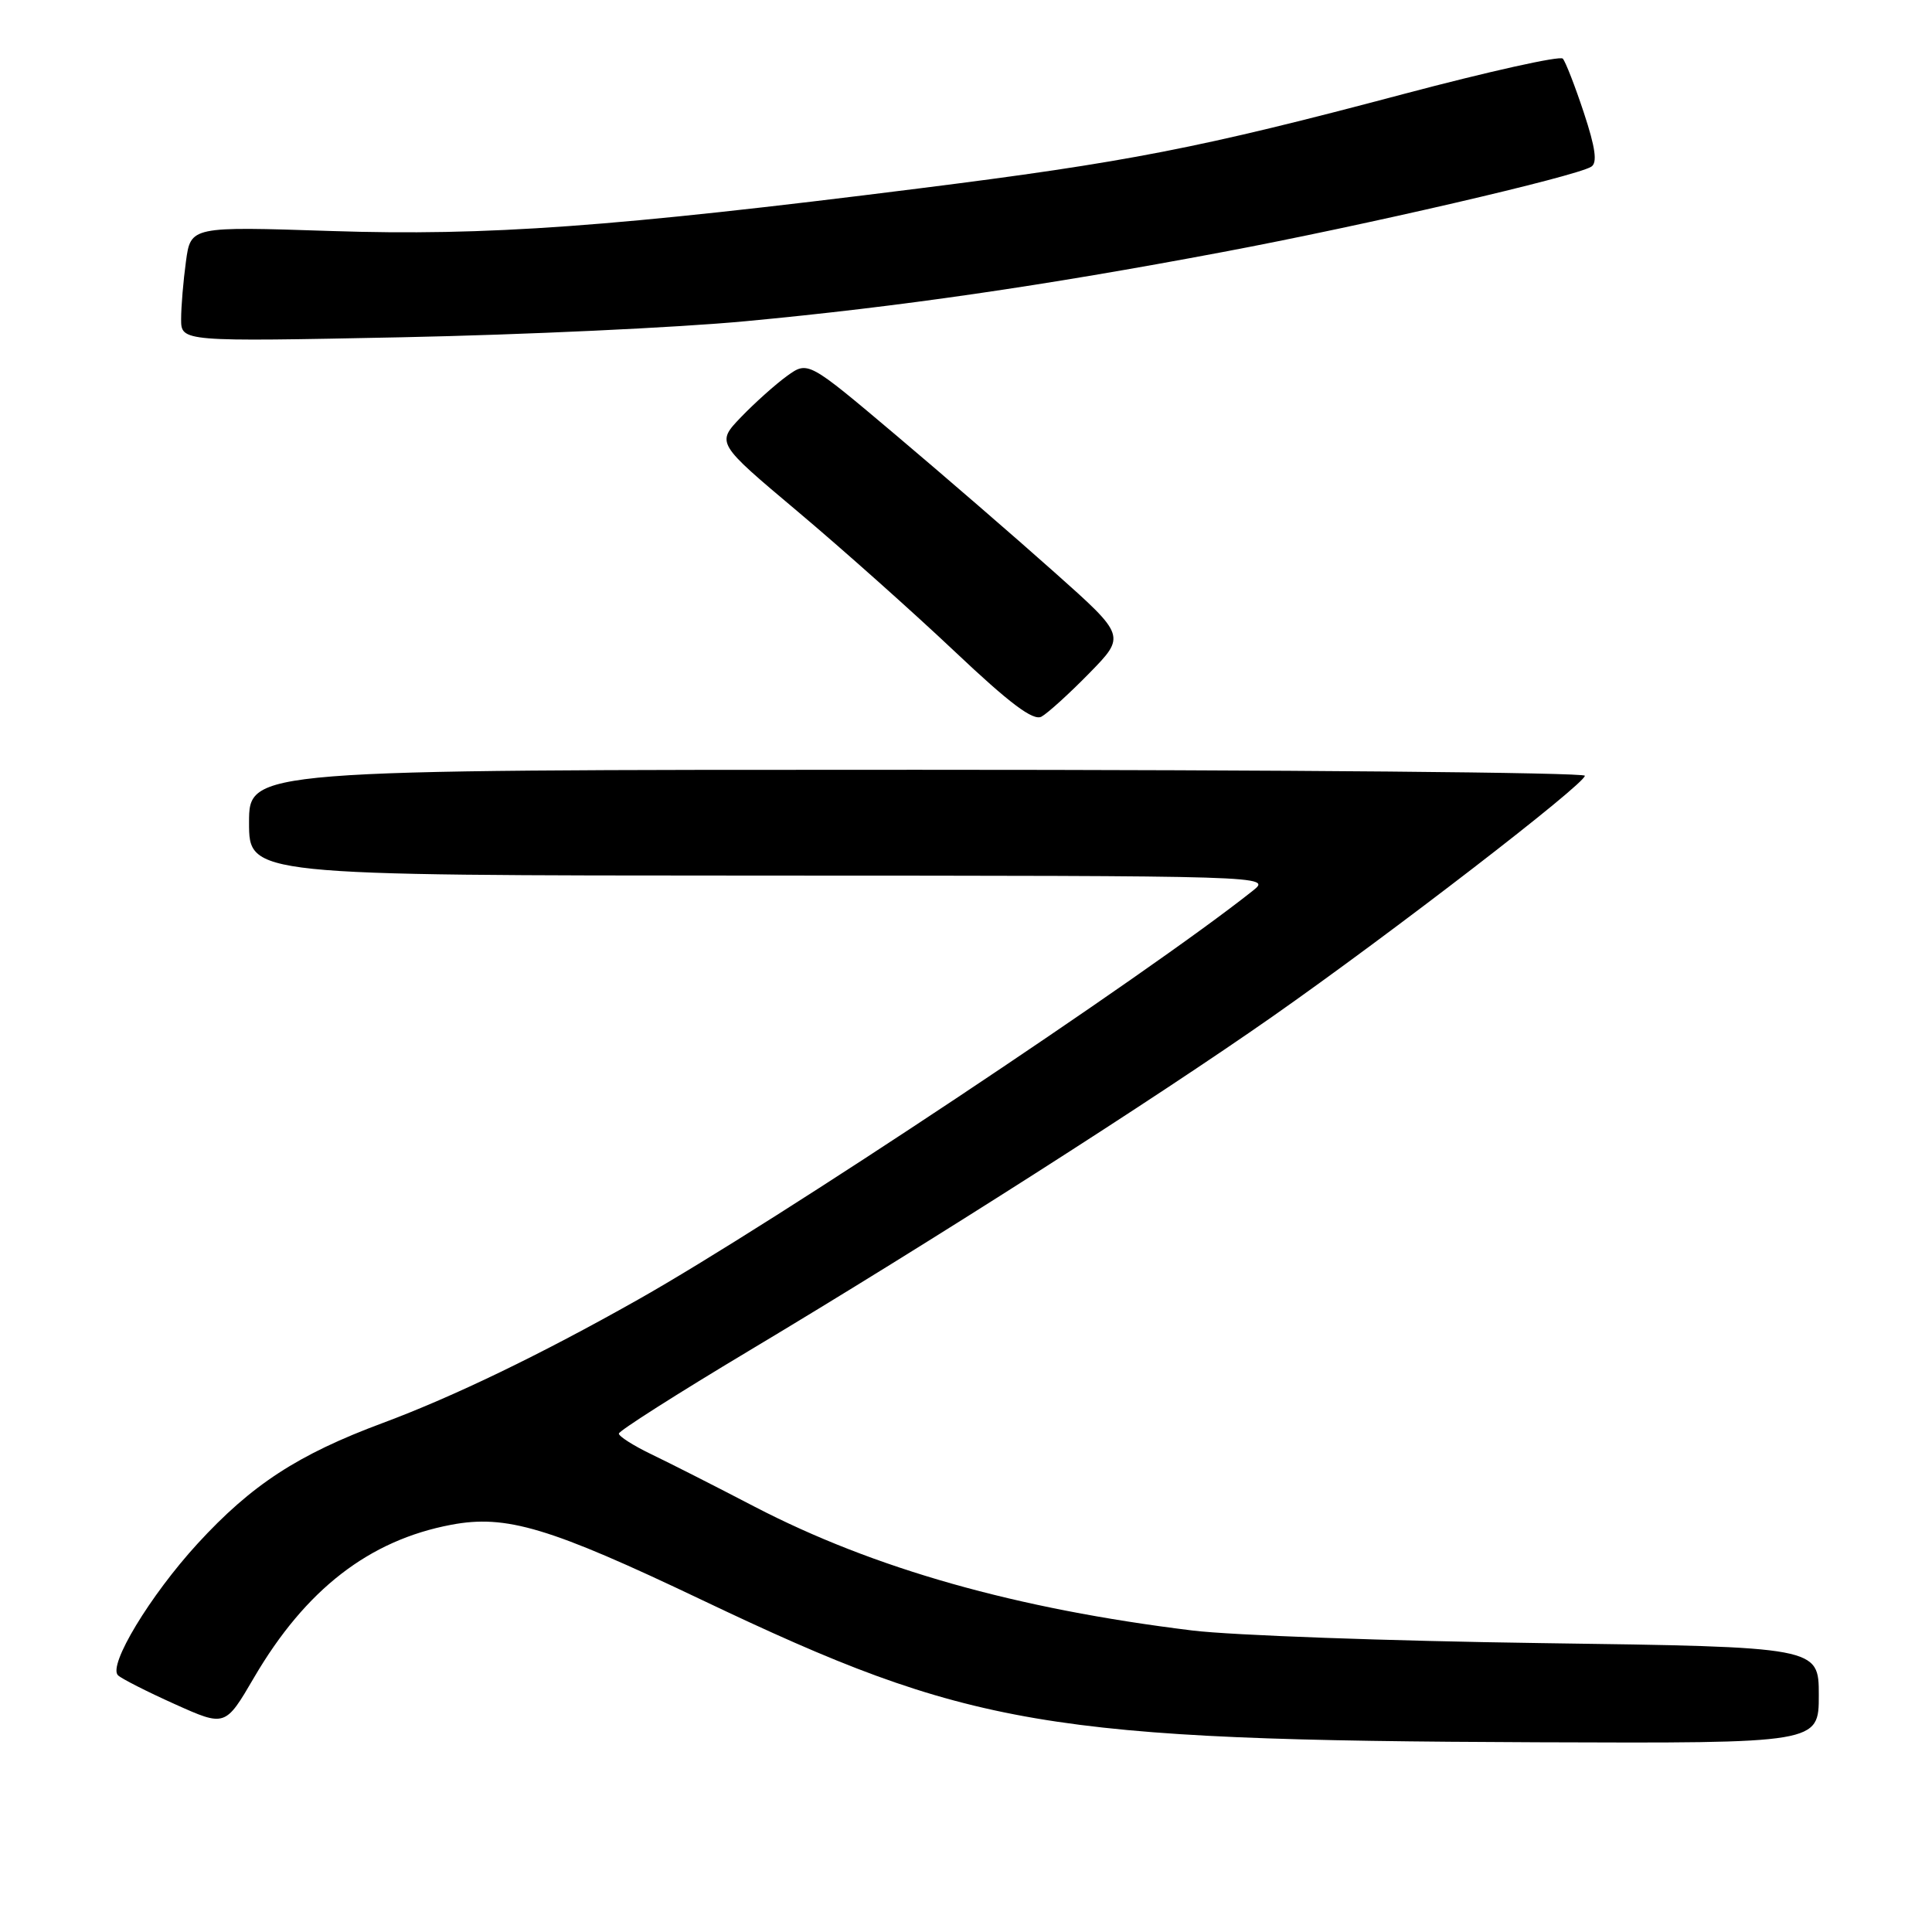 <?xml version="1.0" encoding="UTF-8" standalone="no"?>
<!DOCTYPE svg PUBLIC "-//W3C//DTD SVG 1.1//EN" "http://www.w3.org/Graphics/SVG/1.1/DTD/svg11.dtd" >
<svg xmlns="http://www.w3.org/2000/svg" xmlns:xlink="http://www.w3.org/1999/xlink" version="1.1" viewBox="0 0 256 256">
 <g >
 <path fill="currentColor"
d=" M 241.00 224.62 C 241.00 218.23 241.00 218.23 204.25 217.72 C 184.04 217.44 163.22 216.69 158.00 216.05 C 134.64 213.19 115.82 207.86 100.00 199.65 C 94.78 196.93 88.59 193.79 86.25 192.67 C 83.91 191.54 82.00 190.32 82.00 189.96 C 82.00 189.60 89.76 184.66 99.25 178.98 C 123.30 164.59 153.10 145.56 168.62 134.69 C 184.40 123.63 210.00 103.90 210.00 102.79 C 210.00 102.36 170.18 102.00 121.50 102.00 C 33.00 102.00 33.00 102.00 33.00 109.00 C 33.00 116.00 33.00 116.00 100.75 116.02 C 168.50 116.04 168.50 116.04 166.00 118.03 C 151.96 129.19 102.46 162.11 84.50 172.23 C 71.60 179.51 60.11 185.05 50.75 188.54 C 39.47 192.73 33.35 196.73 26.18 204.54 C 19.87 211.43 14.27 220.70 15.64 221.99 C 16.11 222.44 19.50 224.16 23.17 225.81 C 29.85 228.81 29.85 228.81 33.67 222.27 C 40.49 210.62 48.91 204.09 59.79 202.04 C 67.08 200.66 72.81 202.38 93.00 212.00 C 128.53 228.92 138.47 230.61 203.75 230.86 C 241.00 231.00 241.00 231.00 241.00 224.62 Z  M 144.34 89.20 C 149.18 84.25 149.18 84.25 139.72 75.83 C 134.52 71.19 125.04 63.00 118.66 57.61 C 107.06 47.82 107.06 47.82 104.28 49.82 C 102.75 50.93 100.02 53.37 98.20 55.26 C 94.90 58.70 94.90 58.70 105.70 67.78 C 111.64 72.78 121.00 81.12 126.50 86.32 C 133.80 93.22 136.90 95.55 138.00 94.96 C 138.82 94.51 141.68 91.92 144.34 89.20 Z  M 98.81 42.56 C 119.17 40.65 138.17 37.89 162.00 33.40 C 180.74 29.88 208.75 23.39 210.85 22.09 C 211.68 21.58 211.41 19.60 209.87 14.94 C 208.70 11.40 207.44 8.17 207.08 7.77 C 206.72 7.36 197.22 9.48 185.97 12.46 C 159.01 19.62 149.38 21.50 121.68 24.98 C 81.29 30.07 64.49 31.29 43.89 30.61 C 25.27 30.00 25.27 30.00 24.64 34.64 C 24.29 37.19 24.00 40.63 24.00 42.28 C 24.00 45.28 24.00 45.28 53.25 44.69 C 69.34 44.36 89.84 43.41 98.81 42.56 Z "/>
</g>
</svg>